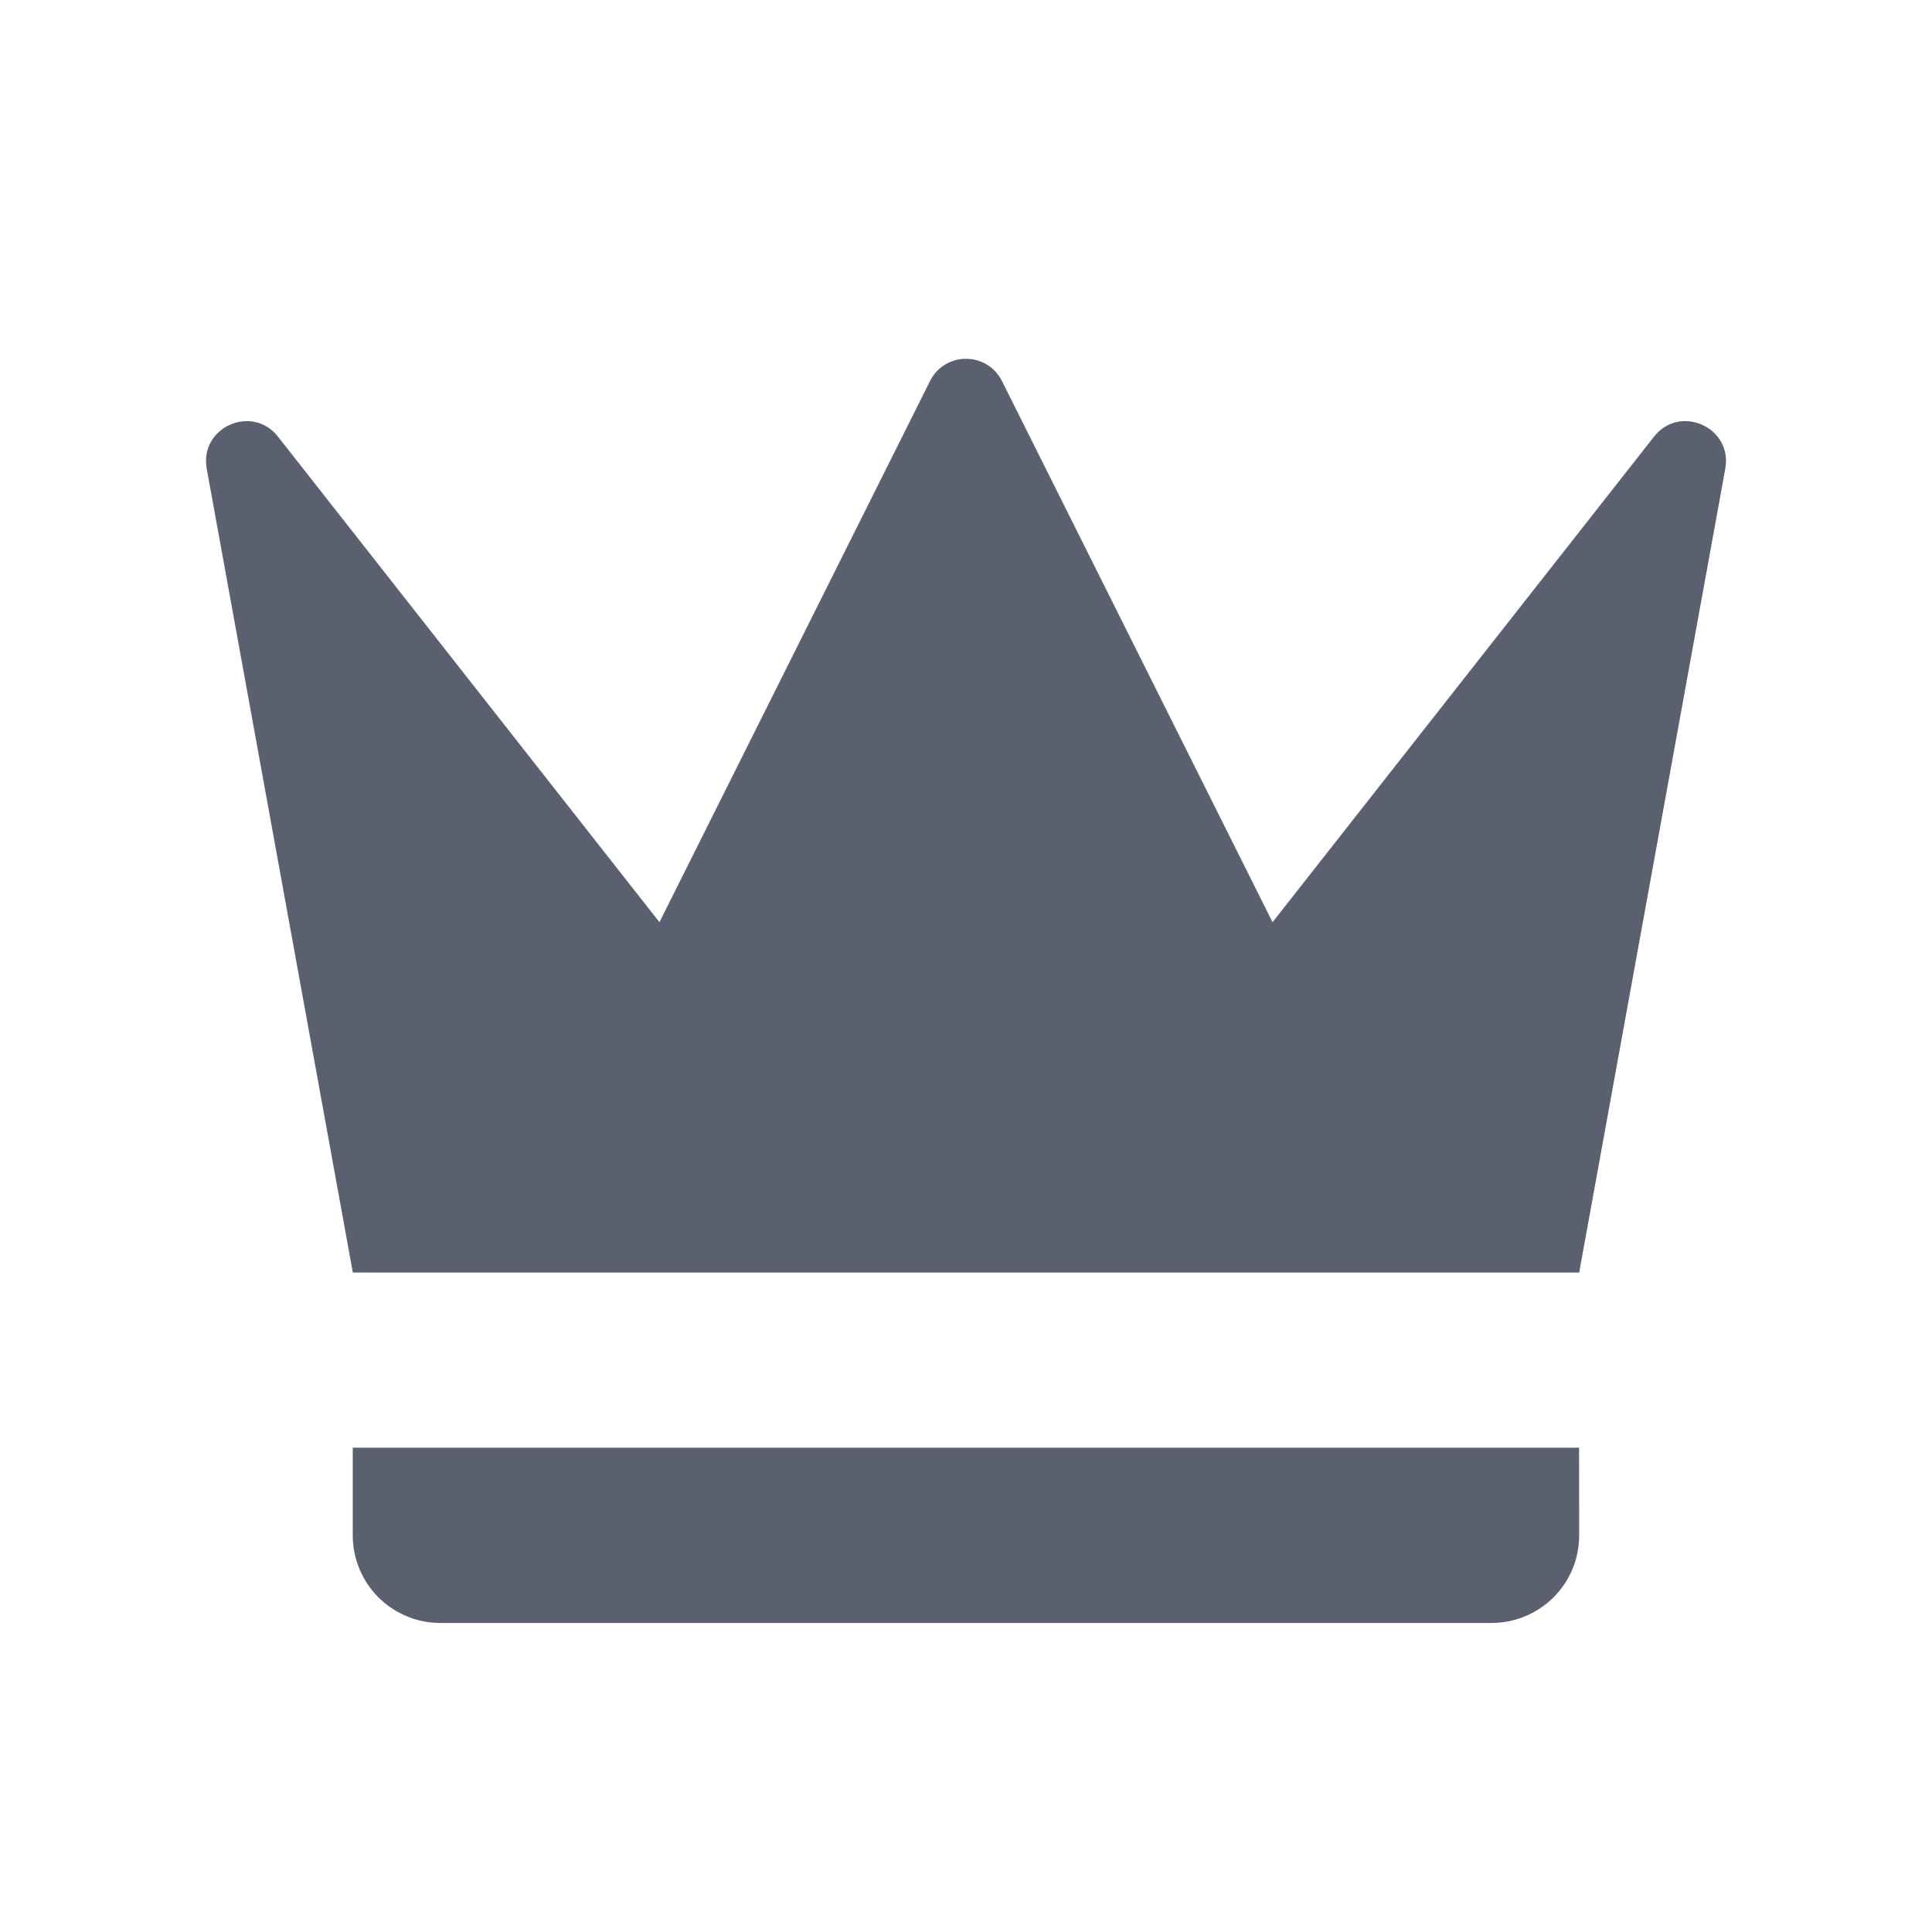 <svg width="24" height="24" viewBox="0 0 24 24" fill="none" xmlns="http://www.w3.org/2000/svg">
<path d="M4.383 15.808L2.568 5.823C2.474 5.31 3.131 5.014 3.453 5.424L8.192 11.456L11.553 4.734C11.737 4.365 12.263 4.365 12.447 4.734L15.808 11.456L20.547 5.424C20.869 5.014 21.526 5.31 21.432 5.823L19.617 15.808H4.383ZM19.617 19.072C19.617 19.215 19.589 19.357 19.535 19.489C19.48 19.621 19.4 19.741 19.299 19.842C19.198 19.943 19.078 20.023 18.946 20.078C18.814 20.133 18.672 20.161 18.529 20.161H5.47C5.327 20.161 5.185 20.133 5.053 20.078C4.921 20.023 4.801 19.943 4.7 19.842C4.599 19.741 4.519 19.621 4.465 19.489C4.41 19.357 4.382 19.215 4.382 19.072V17.984H19.616L19.617 19.072Z" fill="#5B6071"/>
</svg>
